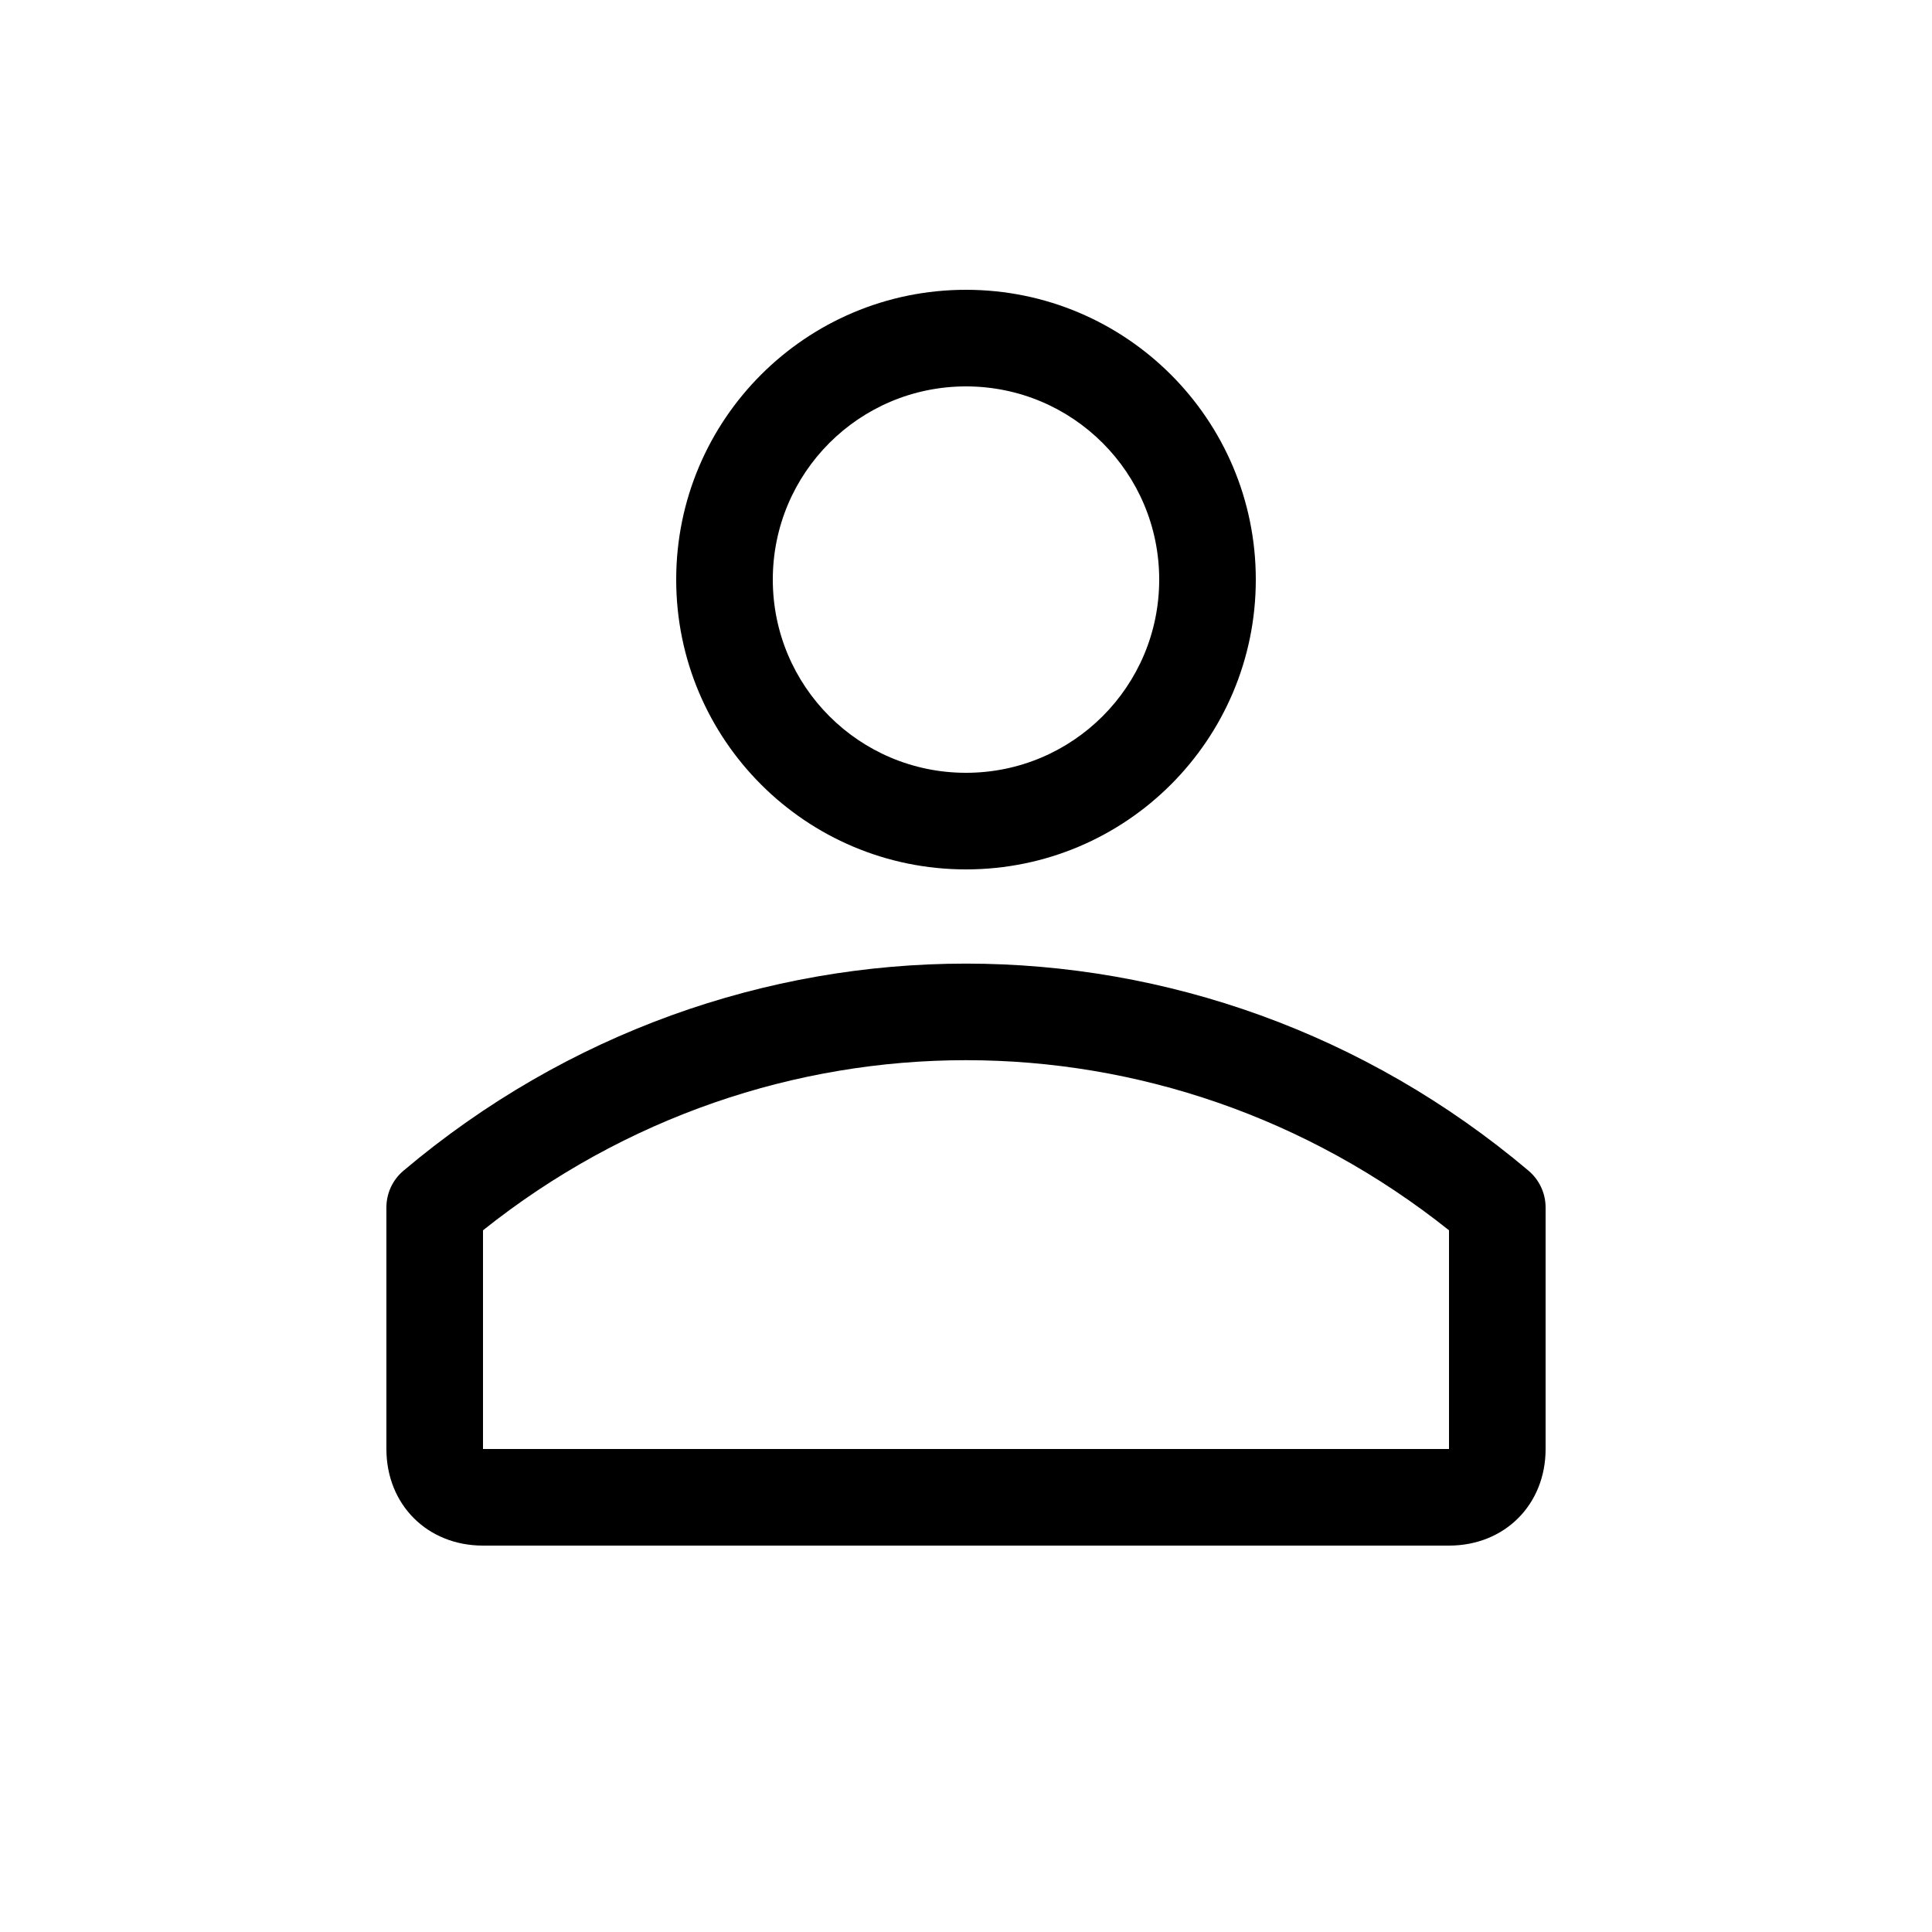 <?xml version="1.0" encoding="UTF-8"?>
<svg width="20px" height="20px" viewBox="0 0 20 20" version="1.1" xmlns="http://www.w3.org/2000/svg" xmlns:xlink="http://www.w3.org/1999/xlink">
    <path d="M15.822,12.118 C15.931,12.21 16,12.347 16,12.5 L16,15 C16,15.576 15.576,16 15,16 L5,16 C4.424,16 4,15.576 4,15 L4,12.5 C4,12.358 4.06,12.217 4.178,12.118 C7.564,9.261 12.436,9.261 15.822,12.118 L15.822,12.118 Z M5,12.736 L5,15 L15,15 L15,12.736 C12.055,10.388 7.945,10.388 5,12.736 L5,12.736 Z M10,9 C8.343,9 7,7.657 7,6 C7,4.343 8.343,3 10,3 C11.657,3 13,4.343 13,6 C13,7.657 11.657,9 10,9 Z M10,8 C11.105,8 12,7.105 12,6 C12,4.895 11.105,4 10,4 C8.895,4 8,4.895 8,6 C8,7.105 8.895,8 10,8 Z" fill="currentColor"></path>
</svg>